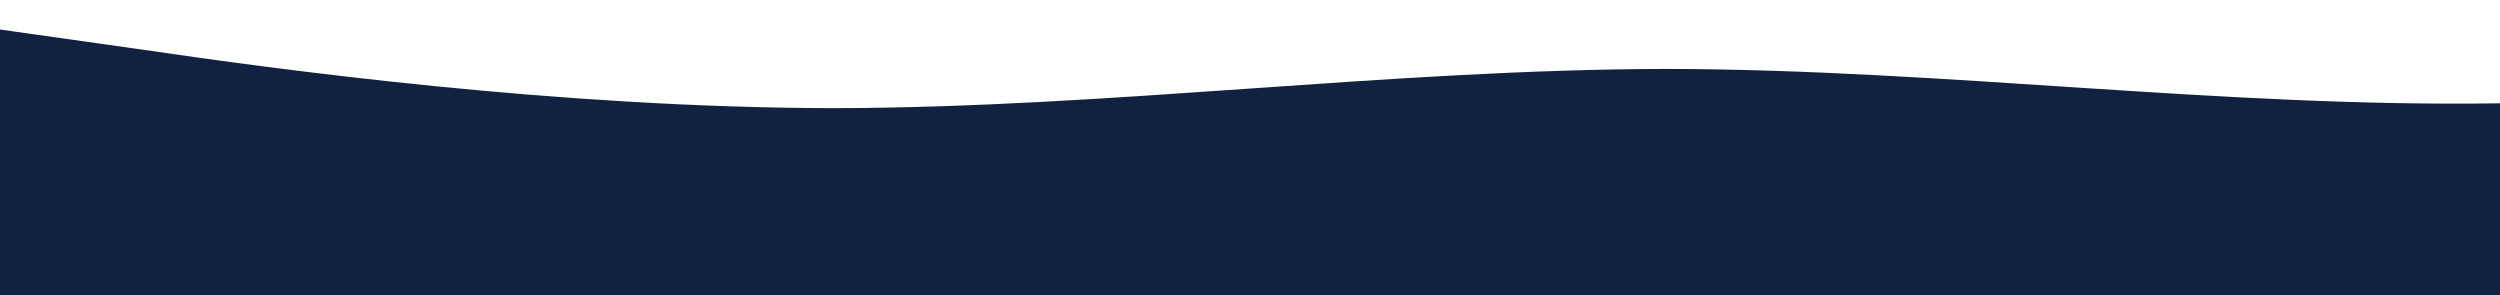 <svg id="wave" style="transform:rotate(180deg); transition: 0.3s" viewBox="0 0 1440 170" version="1.1" xmlns="http://www.w3.org/2000/svg"><defs><linearGradient id="sw-gradient-0" x1="0" x2="0" y1="1" y2="0"><stop stop-color="rgba(17, 34, 64, 1)" offset="0%"></stop><stop stop-color="rgba(17, 34, 64, 1)" offset="100%"></stop></linearGradient></defs><path style="transform:translate(0, 0px); opacity:1" fill="url(#sw-gradient-0)" d="M0,17L80,28.3C160,40,320,62,480,62.3C640,62,800,40,960,39.7C1120,40,1280,62,1440,59.5C1600,57,1760,28,1920,17C2080,6,2240,11,2400,19.8C2560,28,2720,40,2880,62.3C3040,85,3200,119,3360,116.2C3520,113,3680,74,3840,62.3C4000,51,4160,68,4320,73.7C4480,79,4640,74,4800,59.5C4960,45,5120,23,5280,36.8C5440,51,5600,102,5760,104.8C5920,108,6080,62,6240,59.5C6400,57,6560,96,6720,116.2C6880,136,7040,136,7200,136C7360,136,7520,136,7680,113.3C7840,91,8000,45,8160,31.2C8320,17,8480,34,8640,42.5C8800,51,8960,51,9120,53.8C9280,57,9440,62,9600,59.5C9760,57,9920,45,10080,45.3C10240,45,10400,57,10560,59.5C10720,62,10880,57,11040,53.8C11200,51,11360,51,11440,51L11520,51L11520,170L11440,170C11360,170,11200,170,11040,170C10880,170,10720,170,10560,170C10400,170,10240,170,10080,170C9920,170,9760,170,9600,170C9440,170,9280,170,9120,170C8960,170,8800,170,8640,170C8480,170,8320,170,8160,170C8000,170,7840,170,7680,170C7520,170,7360,170,7200,170C7040,170,6880,170,6720,170C6560,170,6400,170,6240,170C6080,170,5920,170,5760,170C5600,170,5440,170,5280,170C5120,170,4960,170,4800,170C4640,170,4480,170,4320,170C4160,170,4000,170,3840,170C3680,170,3520,170,3360,170C3200,170,3040,170,2880,170C2720,170,2560,170,2400,170C2240,170,2080,170,1920,170C1760,170,1600,170,1440,170C1280,170,1120,170,960,170C800,170,640,170,480,170C320,170,160,170,80,170L0,170Z"></path></svg>